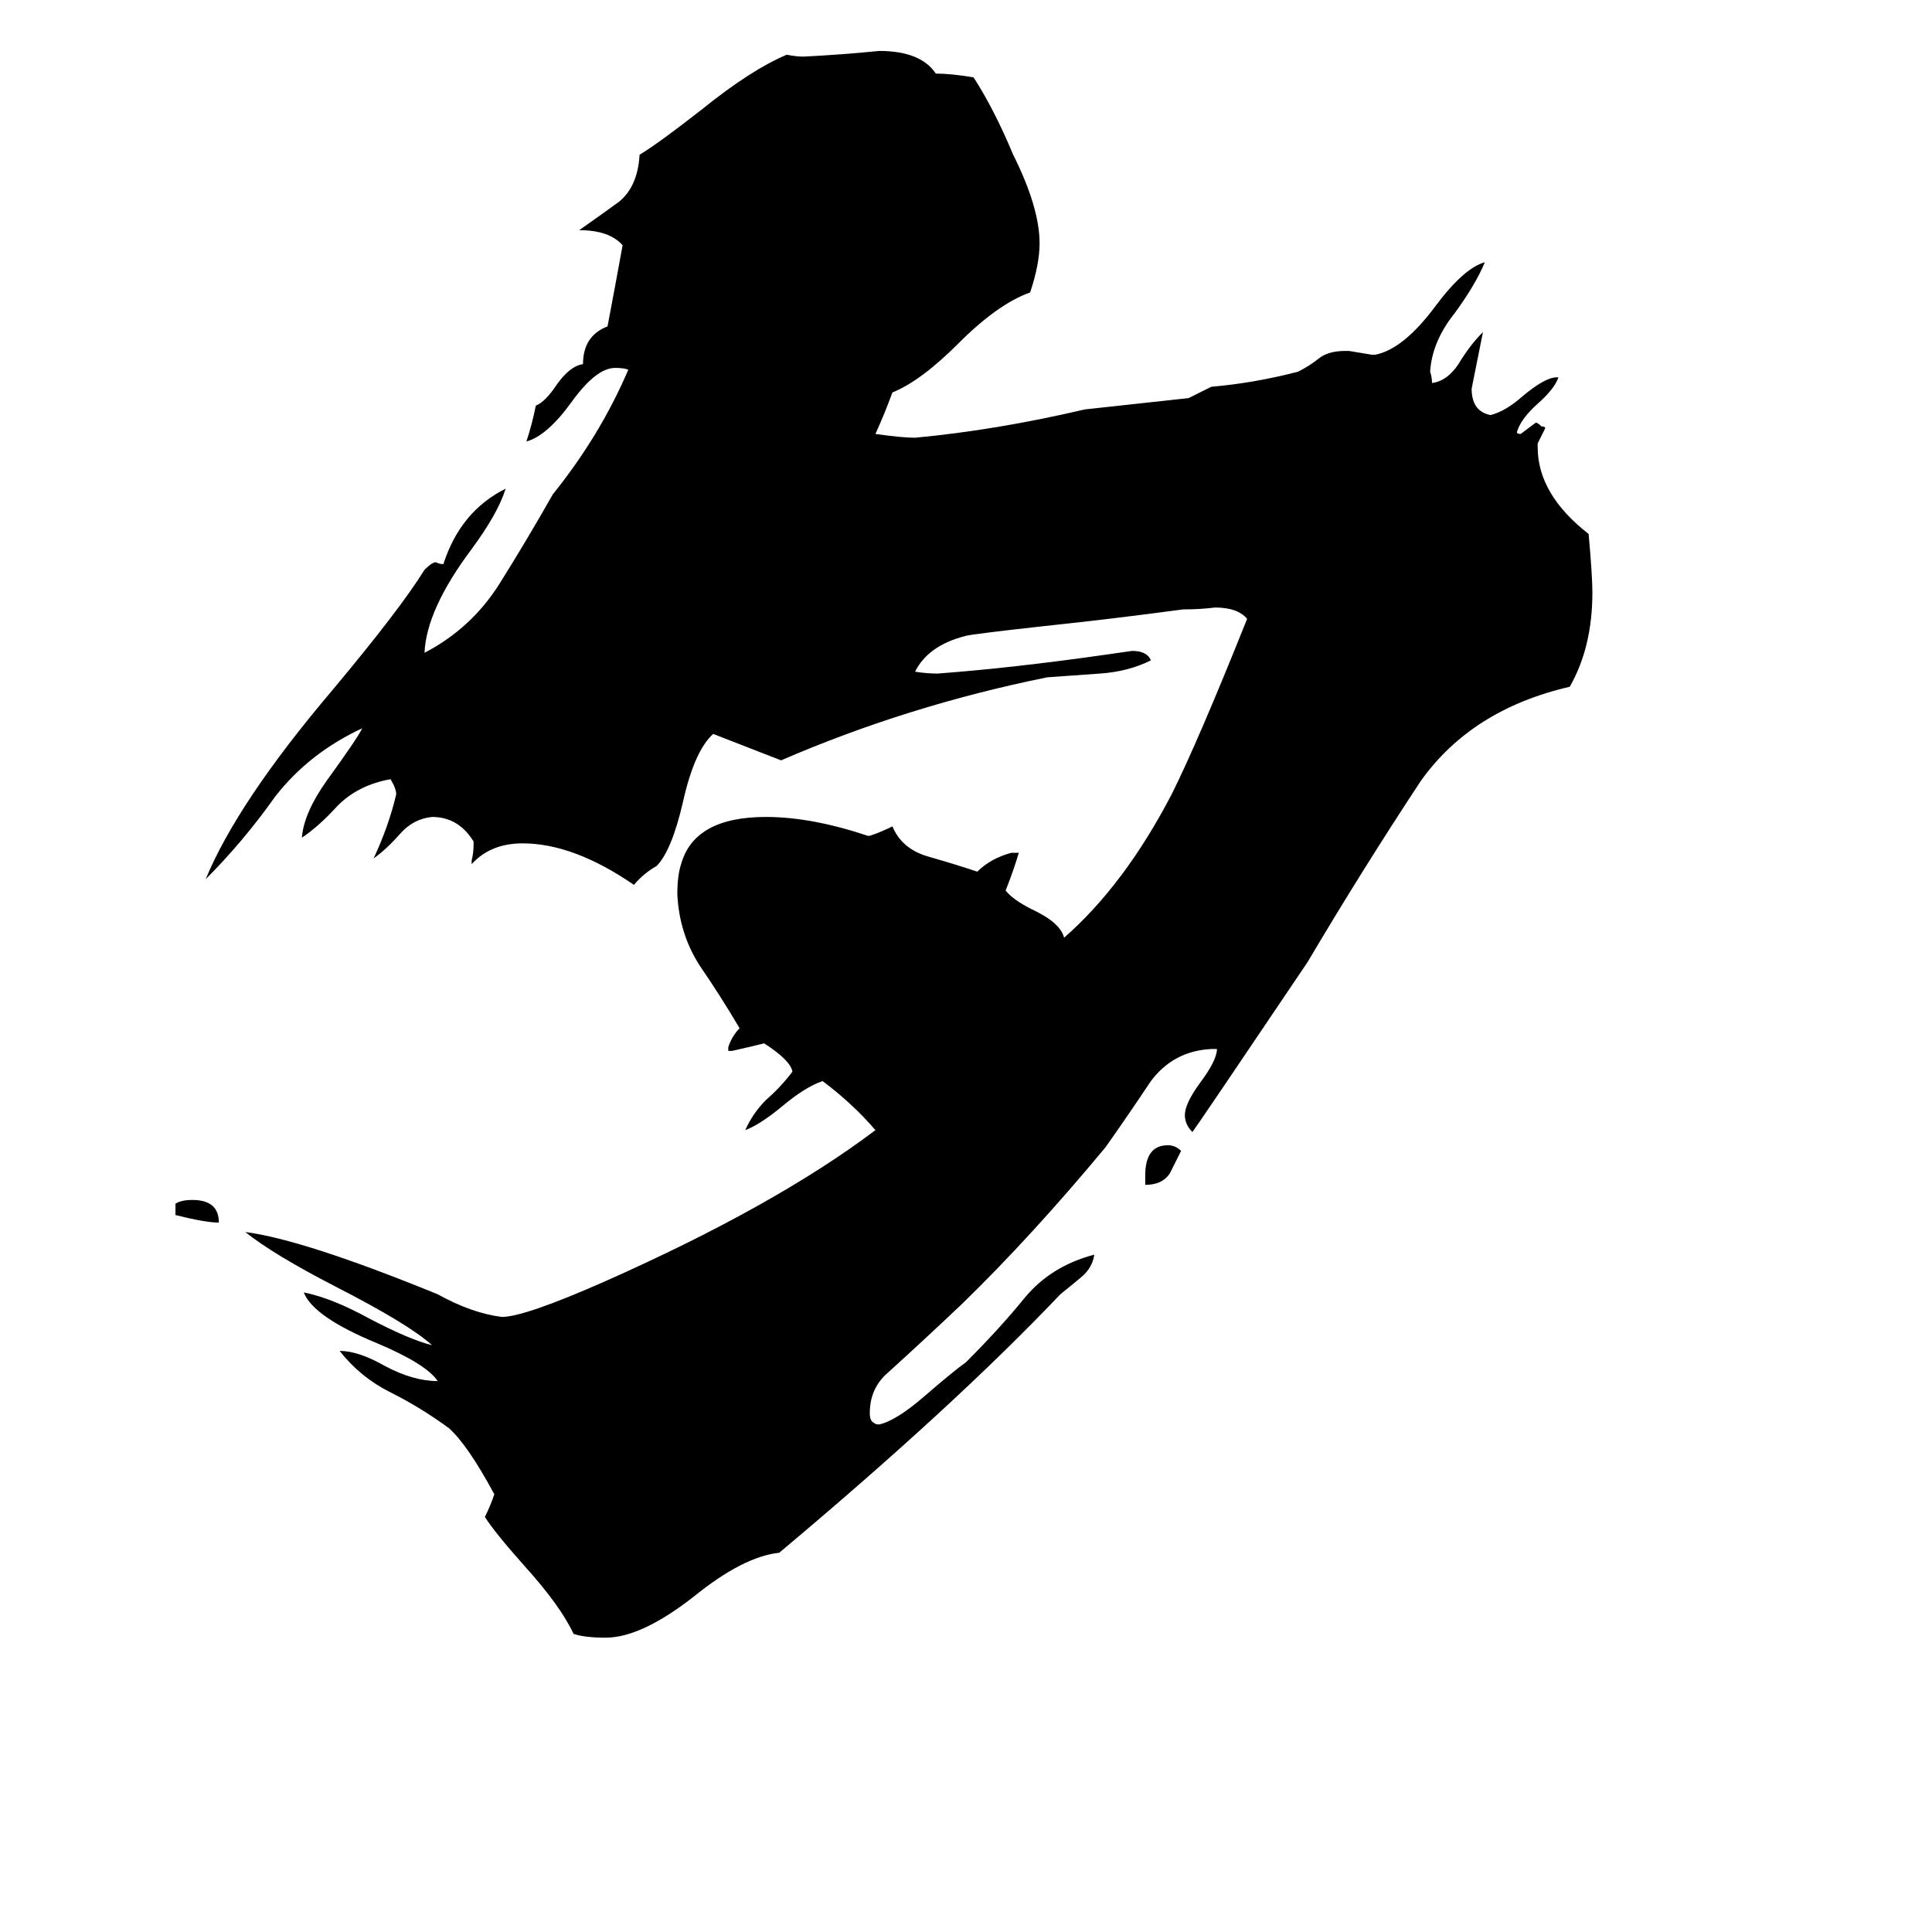 <svg xmlns="http://www.w3.org/2000/svg" viewBox="0 -800 1024 1024">
	<path fill="#000000" d="M645 -244H642Q622 -243 610 -227Q598 -209 586 -192Q547 -145 510 -109Q490 -90 469 -71Q461 -63 461 -51Q461 -47 463 -46Q464 -45 466 -45Q475 -47 490 -60Q505 -73 512 -78Q530 -96 543 -112Q557 -129 580 -135Q579 -128 573 -123Q567 -118 562 -114Q506 -55 413 23Q394 25 368 46Q340 68 321 68Q310 68 304 66Q297 51 278 30Q262 12 257 4Q260 -2 262 -8Q248 -34 238 -43Q223 -54 207 -62Q191 -70 180 -84Q190 -84 204 -76Q219 -68 232 -68Q226 -77 200 -88Q166 -102 161 -115Q176 -112 196 -101Q217 -90 229 -87Q217 -98 178 -118Q145 -135 130 -147Q161 -143 232 -114Q250 -104 266 -102Q278 -102 321 -121Q411 -161 464 -201Q452 -215 436 -227Q427 -224 415 -214Q403 -204 395 -201Q399 -210 406 -217Q414 -224 420 -232Q419 -238 405 -247Q397 -245 388 -243H386V-245Q388 -251 392 -255Q382 -272 371 -288Q360 -305 359 -326Q359 -336 361 -342Q368 -367 406 -367Q430 -367 460 -357H461Q467 -359 473 -362Q478 -350 492 -346Q506 -342 518 -338Q525 -345 536 -348H540Q537 -338 533 -328Q537 -323 547 -318Q562 -311 564 -303Q596 -331 621 -379Q635 -407 661 -472Q656 -478 644 -478Q636 -477 627 -477Q590 -472 552 -468Q516 -464 512 -463Q492 -458 485 -444Q491 -443 497 -443Q537 -446 586 -453Q593 -454 600 -455Q608 -455 610 -450Q598 -444 583 -443Q569 -442 555 -441Q481 -426 414 -397Q396 -404 378 -411Q368 -402 362 -375Q356 -349 348 -341Q341 -337 336 -331Q304 -353 277 -353Q260 -353 250 -342V-344Q251 -348 251 -352V-354Q243 -367 229 -367Q219 -366 212 -358Q205 -350 198 -345Q206 -362 210 -379Q210 -382 207 -387Q190 -384 179 -373Q169 -362 160 -356Q161 -369 173 -386Q189 -408 192 -414Q164 -401 146 -378Q129 -354 109 -334Q126 -375 176 -434Q212 -477 225 -498Q229 -502 231 -502Q233 -501 235 -501Q244 -529 268 -541Q264 -528 250 -509Q226 -477 225 -454Q250 -467 265 -491Q280 -515 293 -538Q318 -569 333 -604Q331 -605 326 -605Q316 -605 303 -587Q290 -569 279 -566Q282 -575 284 -585Q289 -587 295 -596Q302 -606 309 -607Q309 -622 322 -627Q326 -648 330 -670Q323 -678 307 -678Q317 -685 328 -693Q338 -701 339 -718Q349 -724 372 -742Q398 -763 417 -771Q422 -770 426 -770Q446 -771 466 -773Q488 -773 496 -761Q504 -761 516 -759Q527 -742 537 -718Q551 -690 551 -671Q551 -660 546 -645Q529 -639 508 -618Q488 -598 473 -592Q469 -581 464 -570Q478 -568 485 -568Q528 -572 575 -583Q603 -586 630 -589Q636 -592 642 -595Q665 -597 688 -603Q694 -606 699 -610Q704 -614 713 -614H715Q721 -613 727 -612H729Q744 -615 761 -638Q776 -658 787 -661Q782 -649 771 -634Q759 -619 758 -603Q759 -600 759 -597Q767 -598 773 -607Q779 -617 786 -624Q783 -609 780 -594Q780 -582 790 -580Q798 -582 807 -590Q819 -600 825 -600H826Q824 -594 815 -586Q806 -578 804 -571Q804 -570 806 -570Q810 -573 814 -576Q815 -576 817 -574Q819 -574 819 -573Q817 -569 815 -565V-563Q815 -538 842 -517Q844 -495 844 -486Q844 -457 832 -436Q780 -424 753 -386Q722 -339 693 -290Q633 -201 632 -200Q628 -204 628 -209Q628 -215 636 -226Q645 -238 645 -244ZM607 -172V-177Q607 -193 619 -193Q623 -193 626 -190Q623 -184 620 -178Q616 -172 607 -172ZM93 -156V-162Q96 -164 102 -164Q116 -164 116 -152Q109 -152 93 -156Z"/>
</svg>